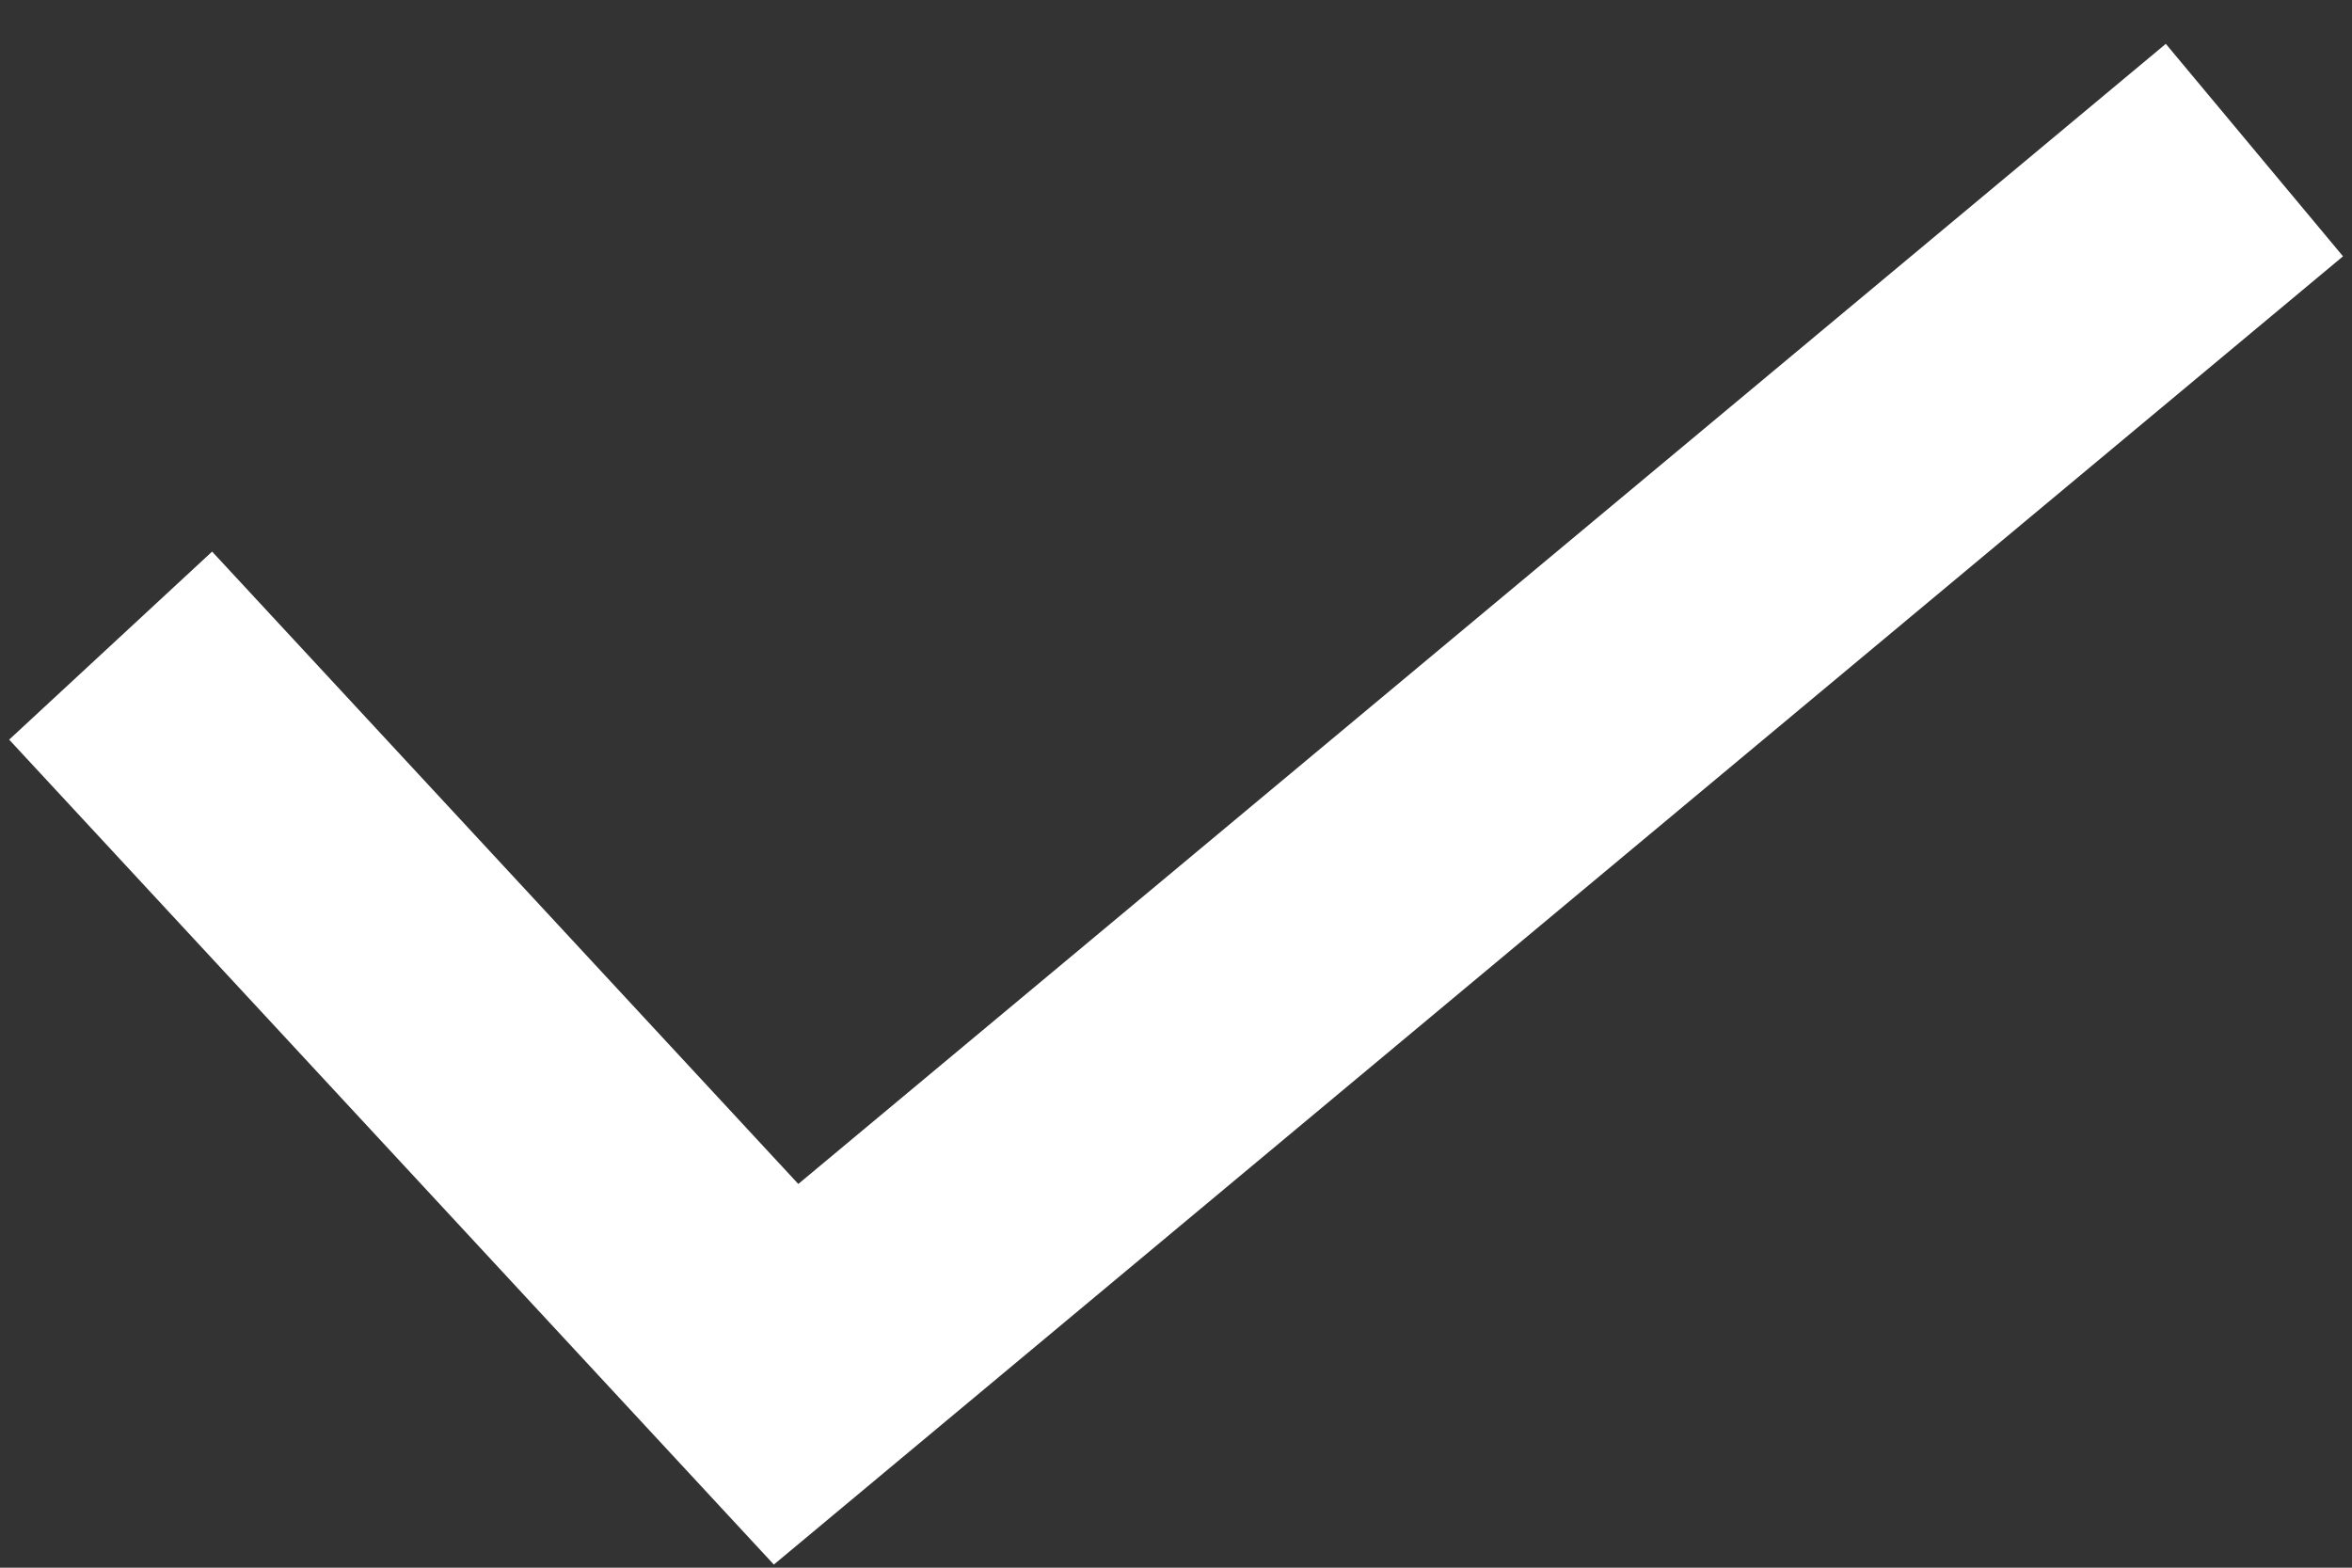<svg width="51" height="34" viewBox="0 0 51 34" fill="none" xmlns="http://www.w3.org/2000/svg">
<rect x="0" y="0" width="51" height="34" fill="#333333" stroke="none"/>
<path id="Vector 17" d="M2.399 14.002L17.045 29.805L48.884 3.255" stroke="white" stroke-width="6"/>
</svg>
